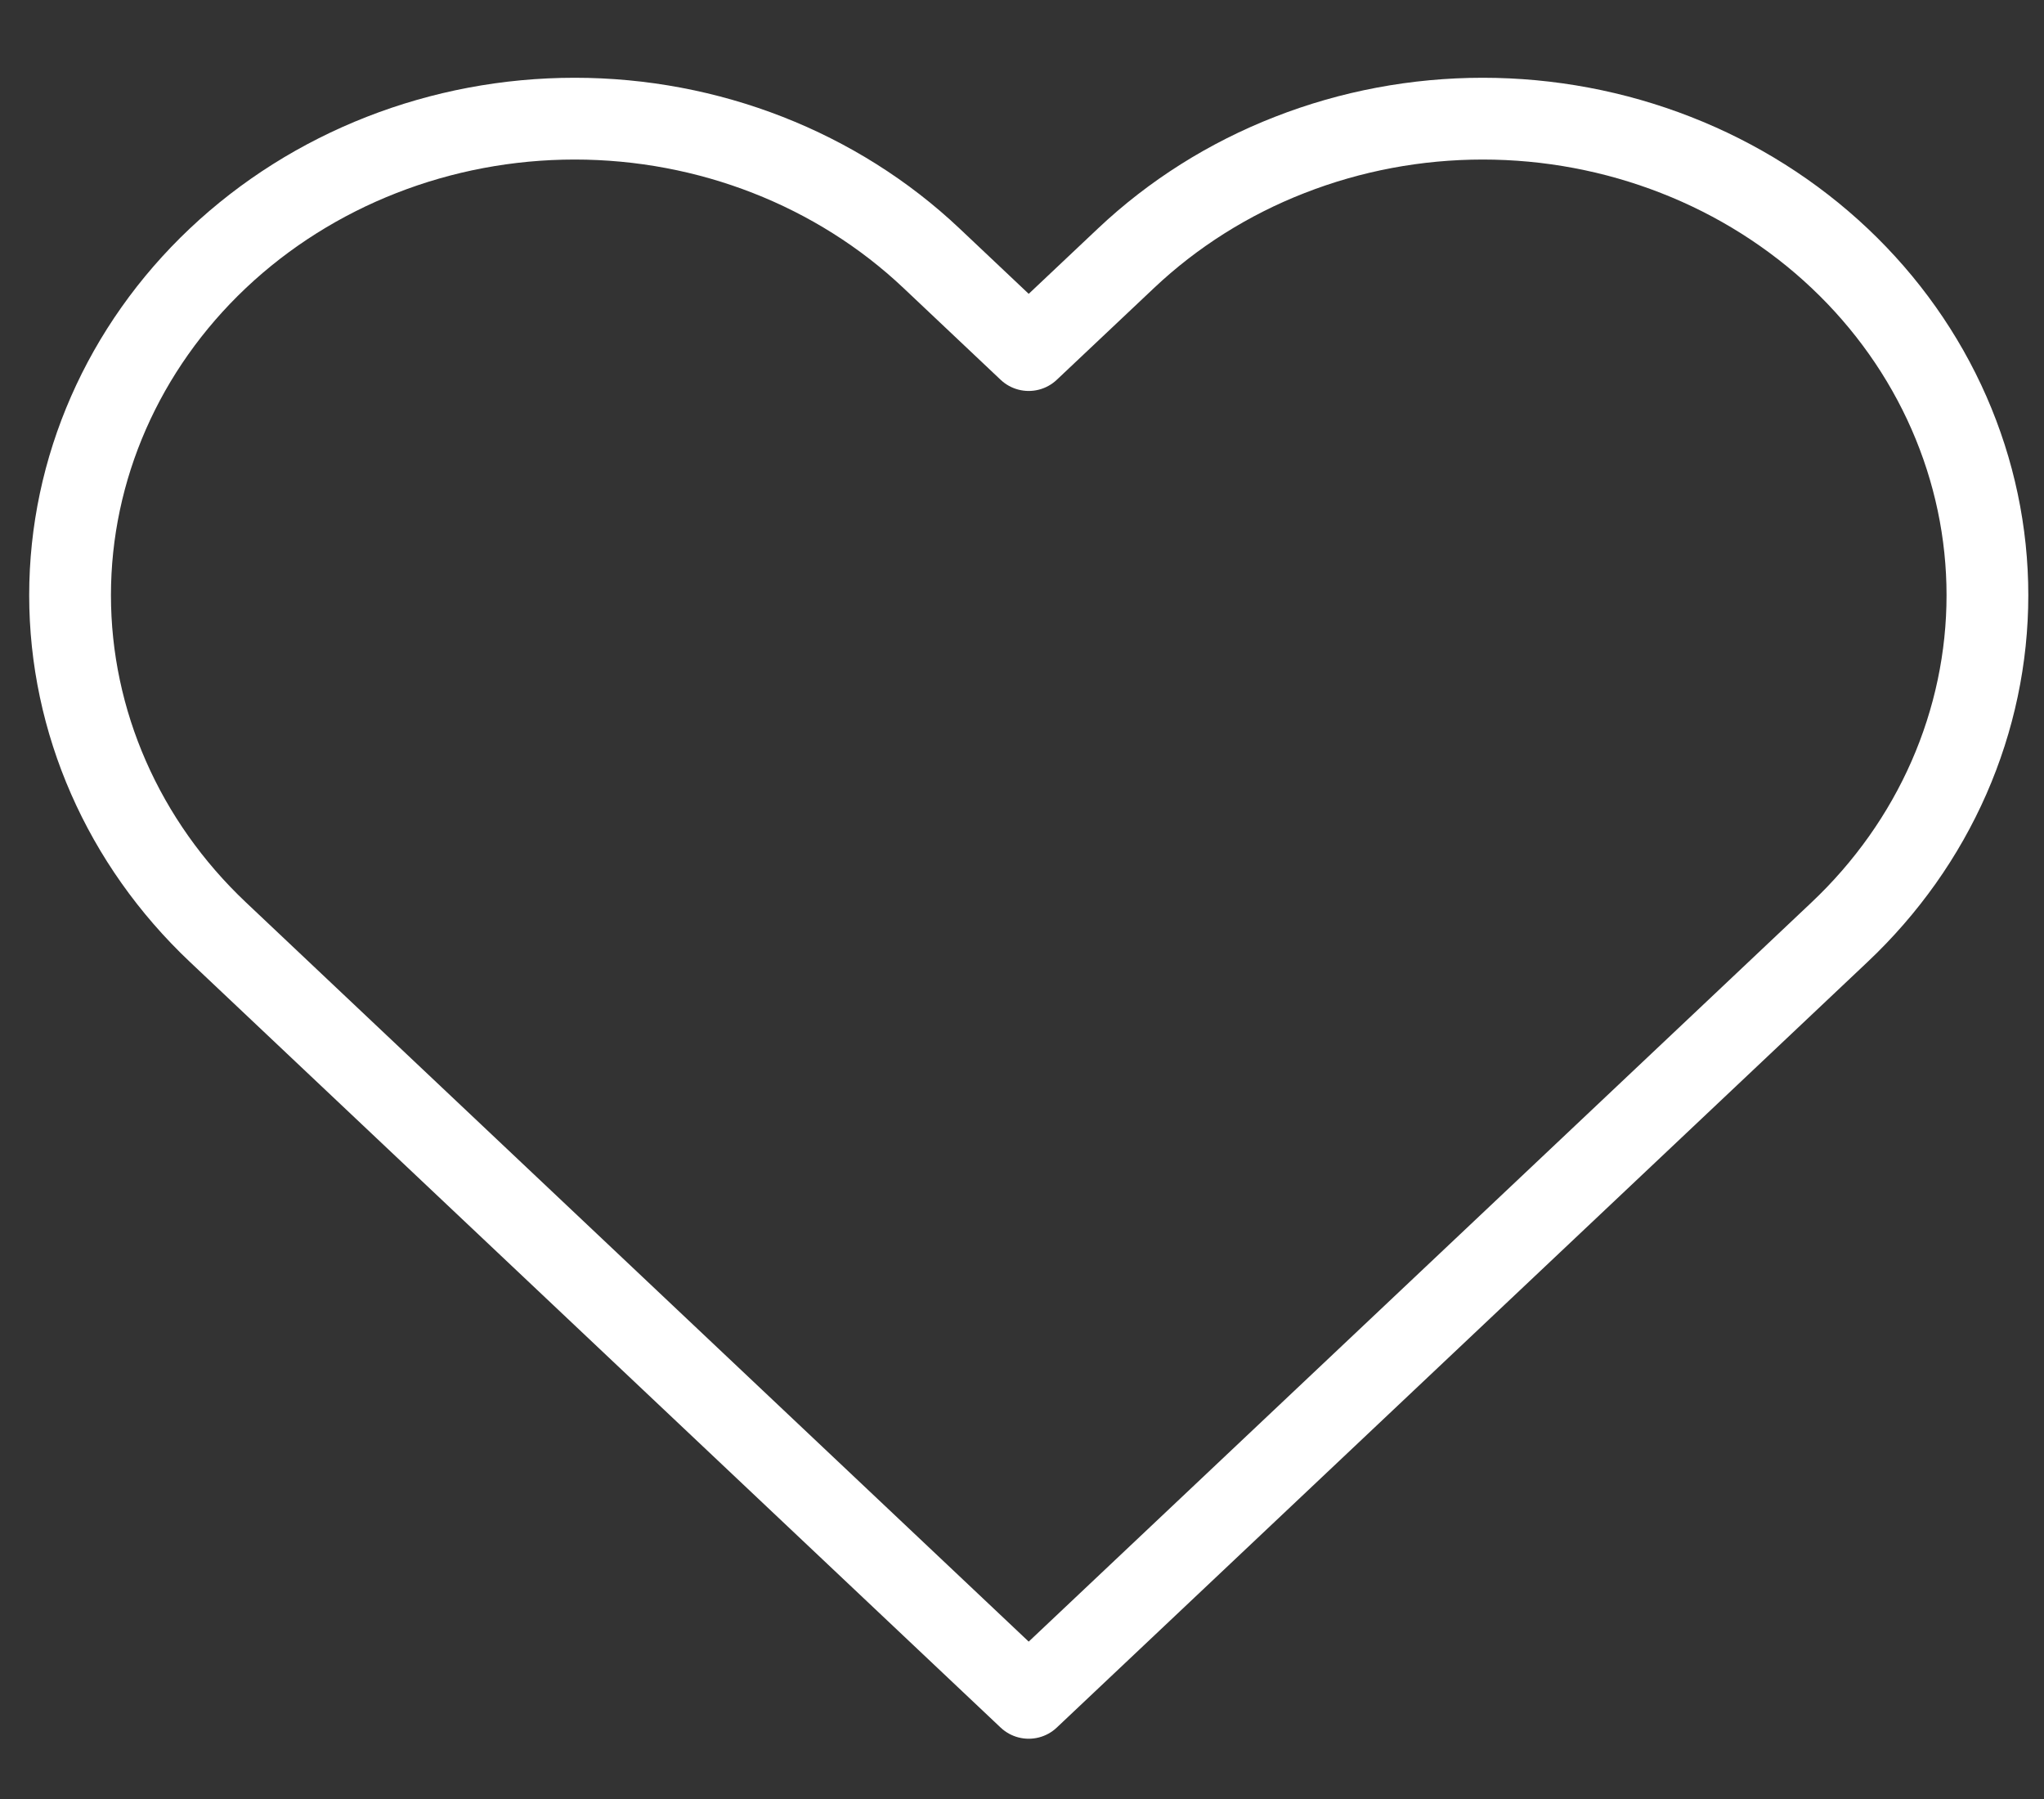 <svg width="25" height="22" viewBox="0 0 25 22" fill="none" xmlns="http://www.w3.org/2000/svg">
<rect x="0" y="0" width="25" height="22" fill="#333333" stroke="none"/>
<path d="M22.5 3.158C21.927 2.617 21.246 2.187 20.498 1.895C19.749 1.602 18.946 1.451 18.136 1.451C17.325 1.451 16.523 1.602 15.774 1.895C15.025 2.187 14.345 2.617 13.772 3.158L12.582 4.281L11.393 3.158C10.236 2.065 8.666 1.451 7.029 1.451C5.392 1.451 3.823 2.065 2.665 3.158C1.508 4.251 0.857 5.733 0.857 7.279C0.857 8.824 1.508 10.306 2.665 11.399L3.854 12.522L12.582 20.763L21.311 12.522L22.5 11.399C23.073 10.858 23.528 10.216 23.838 9.509C24.148 8.802 24.308 8.044 24.308 7.279C24.308 6.513 24.148 5.756 23.838 5.049C23.528 4.342 23.073 3.699 22.5 3.158V3.158Z" stroke="white" stroke-linecap="round" stroke-linejoin="round"/>
</svg>
